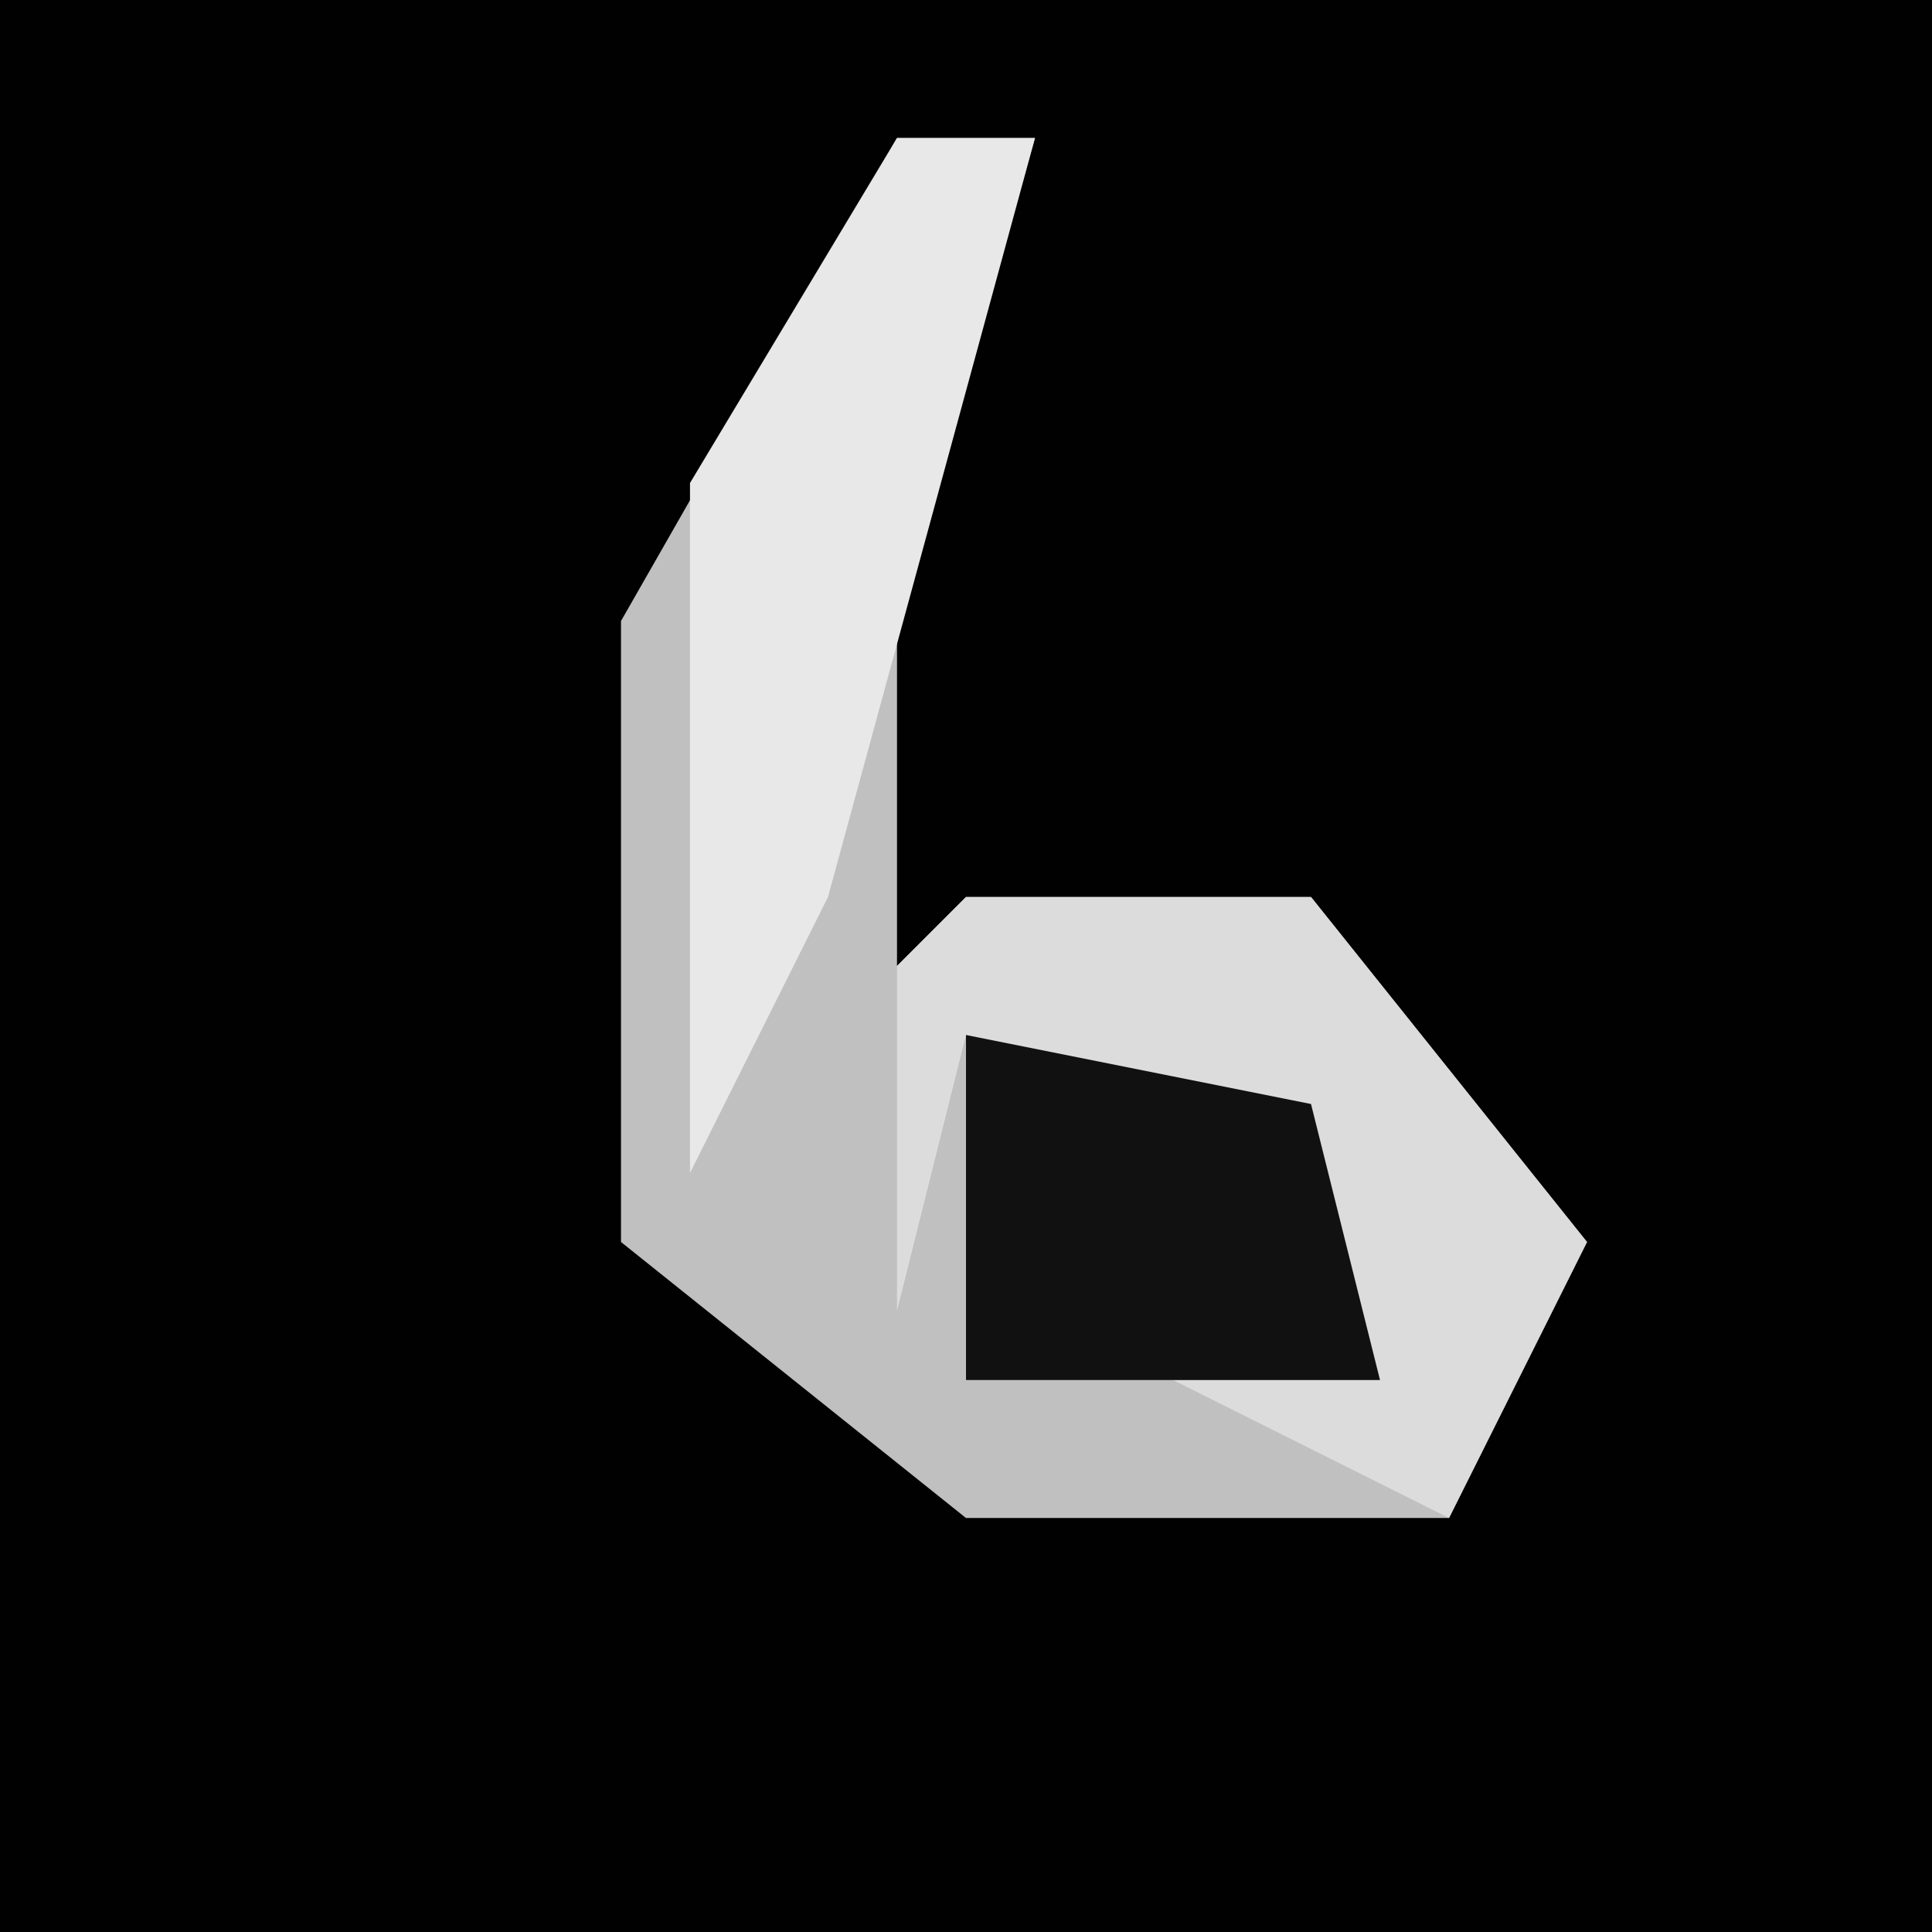 <?xml version="1.0" encoding="UTF-8"?>
<svg version="1.1" xmlns="http://www.w3.org/2000/svg" width="28" height="28">
<path d="M0,0 L28,0 L28,28 L0,28 Z " fill="#010101" transform="translate(0,0)"/>
<path d="M0,0 L2,0 L0,7 L0,12 L1,11 L6,11 L10,16 L8,20 L1,20 L-4,16 L-4,7 Z " fill="#C0C0C0" transform="translate(13,2)"/>
<path d="M0,0 L5,0 L9,5 L7,9 L3,7 L6,7 L4,3 L0,2 L-1,6 L-1,1 Z " fill="#DCDCDC" transform="translate(14,13)"/>
<path d="M0,0 L2,0 L-1,11 L-3,15 L-3,5 Z " fill="#E8E8E8" transform="translate(13,2)"/>
<path d="M0,0 L5,1 L6,5 L0,5 Z " fill="#111111" transform="translate(14,15)"/>
</svg>
